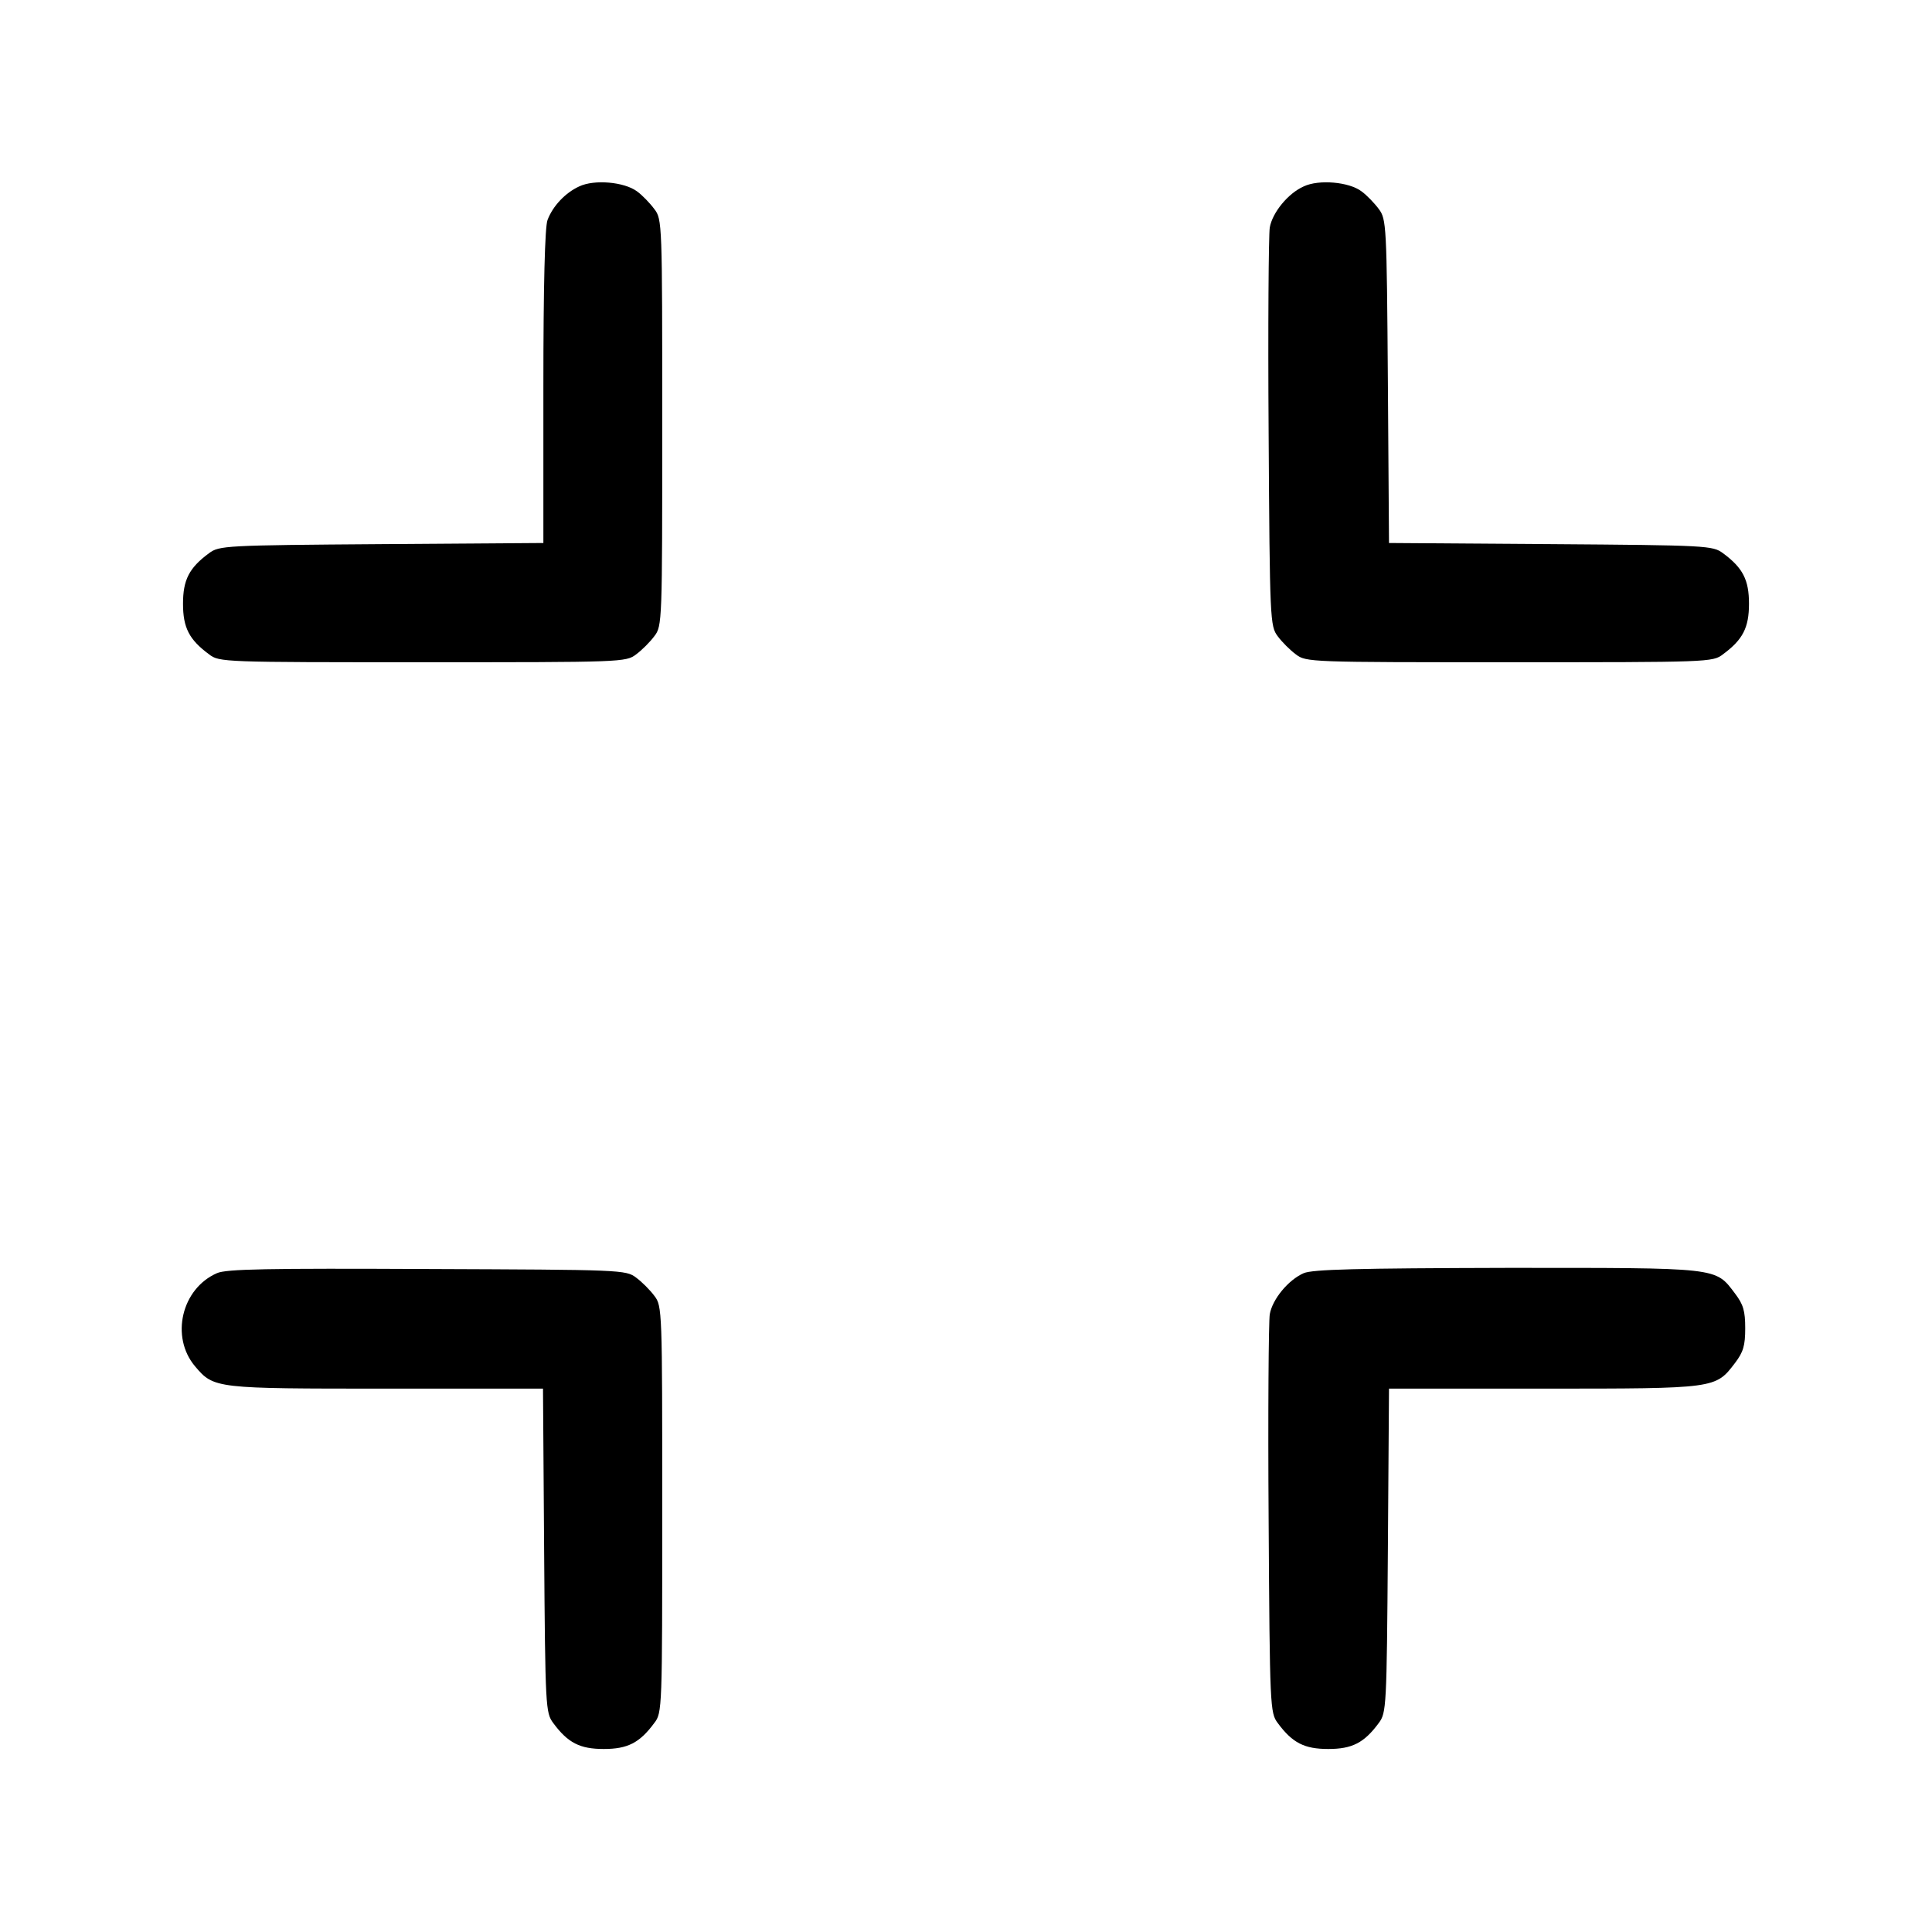 <?xml version="1.0" standalone="no"?>
<!DOCTYPE svg PUBLIC "-//W3C//DTD SVG 20010904//EN"
 "http://www.w3.org/TR/2001/REC-SVG-20010904/DTD/svg10.dtd">
<svg version="1.0" xmlns="http://www.w3.org/2000/svg"
 width="512pt" height="512pt" viewBox="0 0 512 512"
 preserveAspectRatio="xMidYMid meet">

<g transform="translate(0,512) scale(0.1,-0.1)"
fill="#000000" stroke="none">
<path d="M1535 4626 c-37 -17 -70 -52 -84 -89 -7 -18 -11 -173 -11 -442 l0
-414 -429 -3 c-416 -3 -430 -4 -457 -24 -53 -39 -69 -71 -69 -134 0 -63 16
-95 69 -134 27 -21 38 -21 566 -21 528 0 539 0 566 21 15 11 37 33 48 48 21
27 21 38 21 566 0 528 0 539 -21 566 -11 15 -32 37 -46 47 -34 25 -113 32
-153 13z"/>
<path d="M3455 4626 c-41 -18 -83 -69 -90 -109 -3 -18 -5 -262 -3 -544 3 -499
4 -512 24 -539 11 -15 33 -37 48 -48 27 -21 38 -21 566 -21 528 0 539 0 566
21 53 39 69 71 69 134 0 63 -16 95 -69 134 -27 20 -41 21 -456 24 l-429 3 -3
429 c-3 415 -4 429 -24 456 -11 15 -32 37 -46 47 -33 25 -113 32 -153 13z"/>
<path d="M575 1746 c-94 -41 -124 -169 -58 -247 50 -59 53 -59 507 -59 l415 0
3 -429 c3 -416 4 -430 24 -457 39 -53 71 -69 134 -69 63 0 95 16 134 69 21 27
21 38 21 566 0 528 0 539 -21 566 -11 15 -33 37 -48 48 -27 21 -40 21 -554 23
-423 2 -533 0 -557 -11z"/>
<path d="M3455 1746 c-41 -18 -83 -69 -90 -109 -3 -18 -5 -262 -3 -544 3 -499
4 -512 24 -539 39 -53 71 -69 134 -69 63 0 95 16 134 69 20 27 21 41 24 457
l3 429 410 0 c458 0 455 0 507 68 22 29 27 46 27 92 0 46 -5 63 -27 92 -53 70
-38 68 -605 68 -400 -1 -514 -4 -538 -14z"/>
</g>
</svg>
